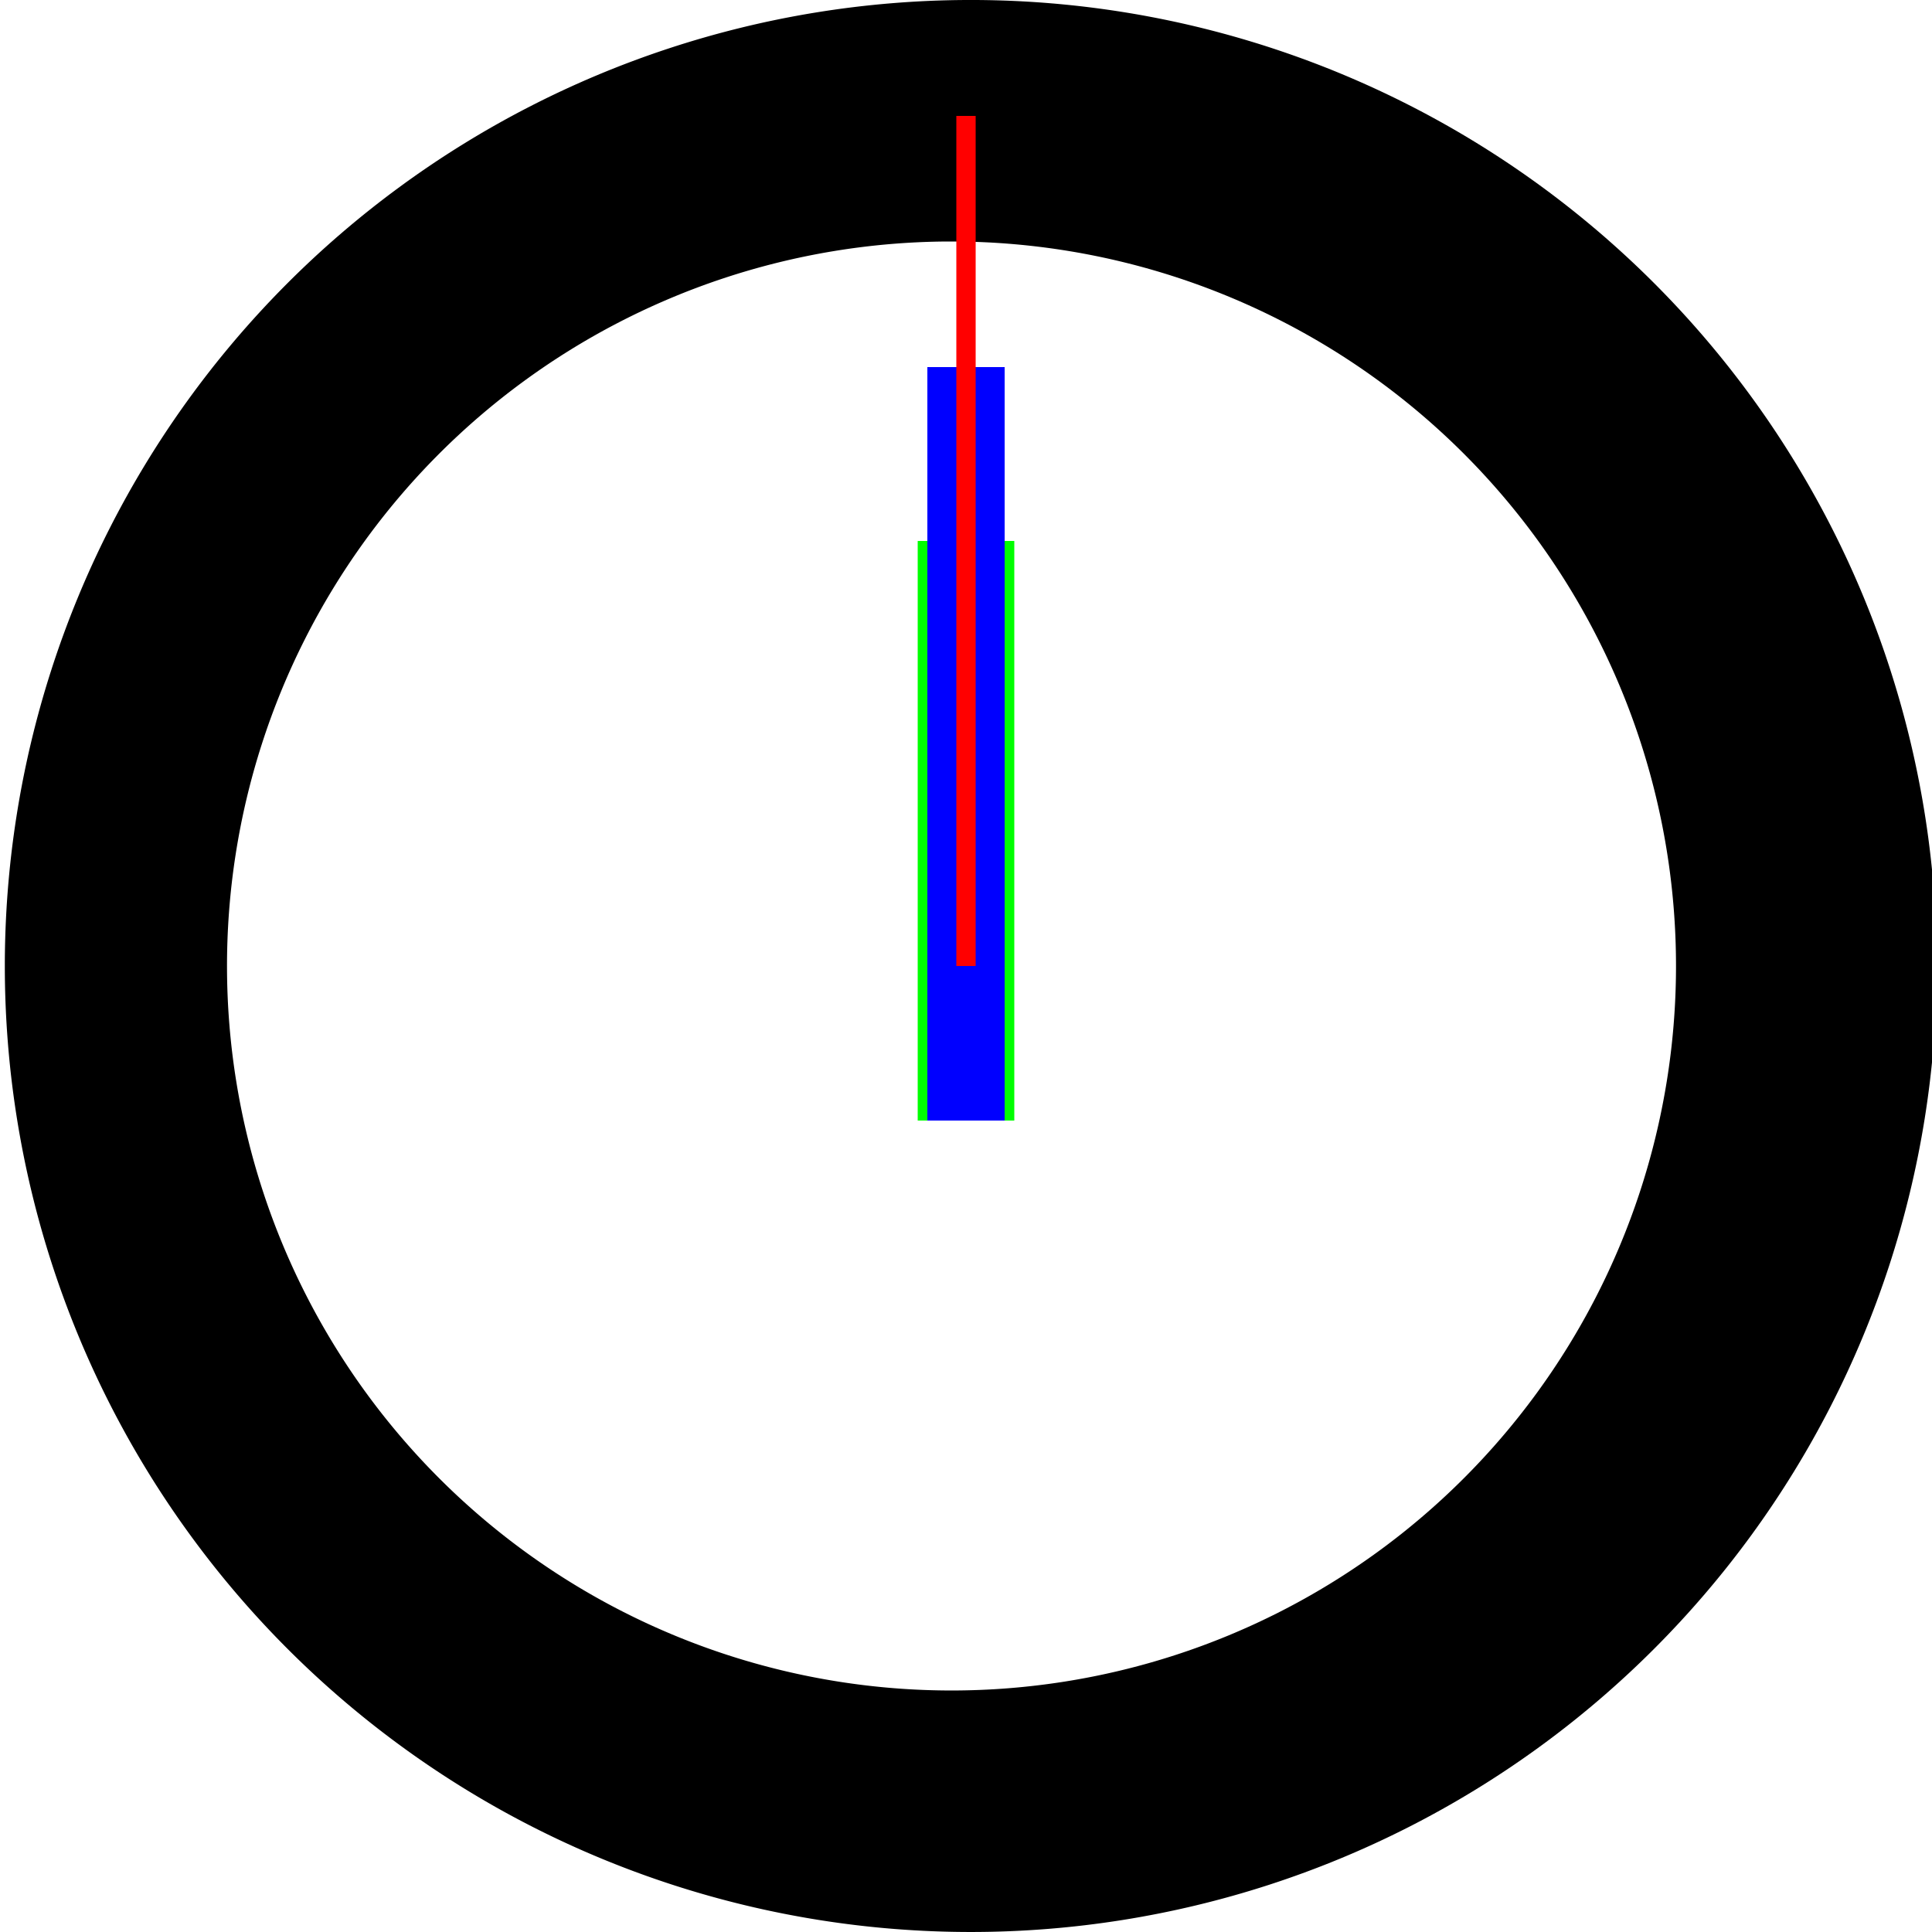 <?xml version="1.0" standalone="yes"?>
<svg xmlns="http://www.w3.org/2000/svg" width="200px" height="200px">
    <style>
        rect {
        transform-box: fill-box;
        transform-origin: 50% 100%;
        }
        .hour {
        animation: spin 86400s steps(60, end) infinite;
        transform: rotate(90deg);
        transform-origin: 50% 74%;
        }
        .minute {
        animation: spin 3600s steps(60, end) infinite;
        transform-origin: 50% 80%;
        }
        .second {
        animation: spin 60s steps(60, end) infinite;
        }

        @keyframes spin {
        from {
        transform: rotate(0deg);
        }

        to {
        transform: rotate(360deg);
        }
        }
    </style>
    <path class="shape" d="
            M 100, 100
            m 0 -100
            a 100 100 0 1 0 1 0
            z
            m -1 25
            a 75 75 0 1 1 -1 0
            Z" />
    <rect class="hour" fill="lime" x="95" y="56" width="10" height="60"/>
    <rect class="minute" fill="blue" x="96" y="38" width="8" height="78"/>
    <rect class="second" fill="red" x="99" y="12" width="2" height="88"/>
</svg>